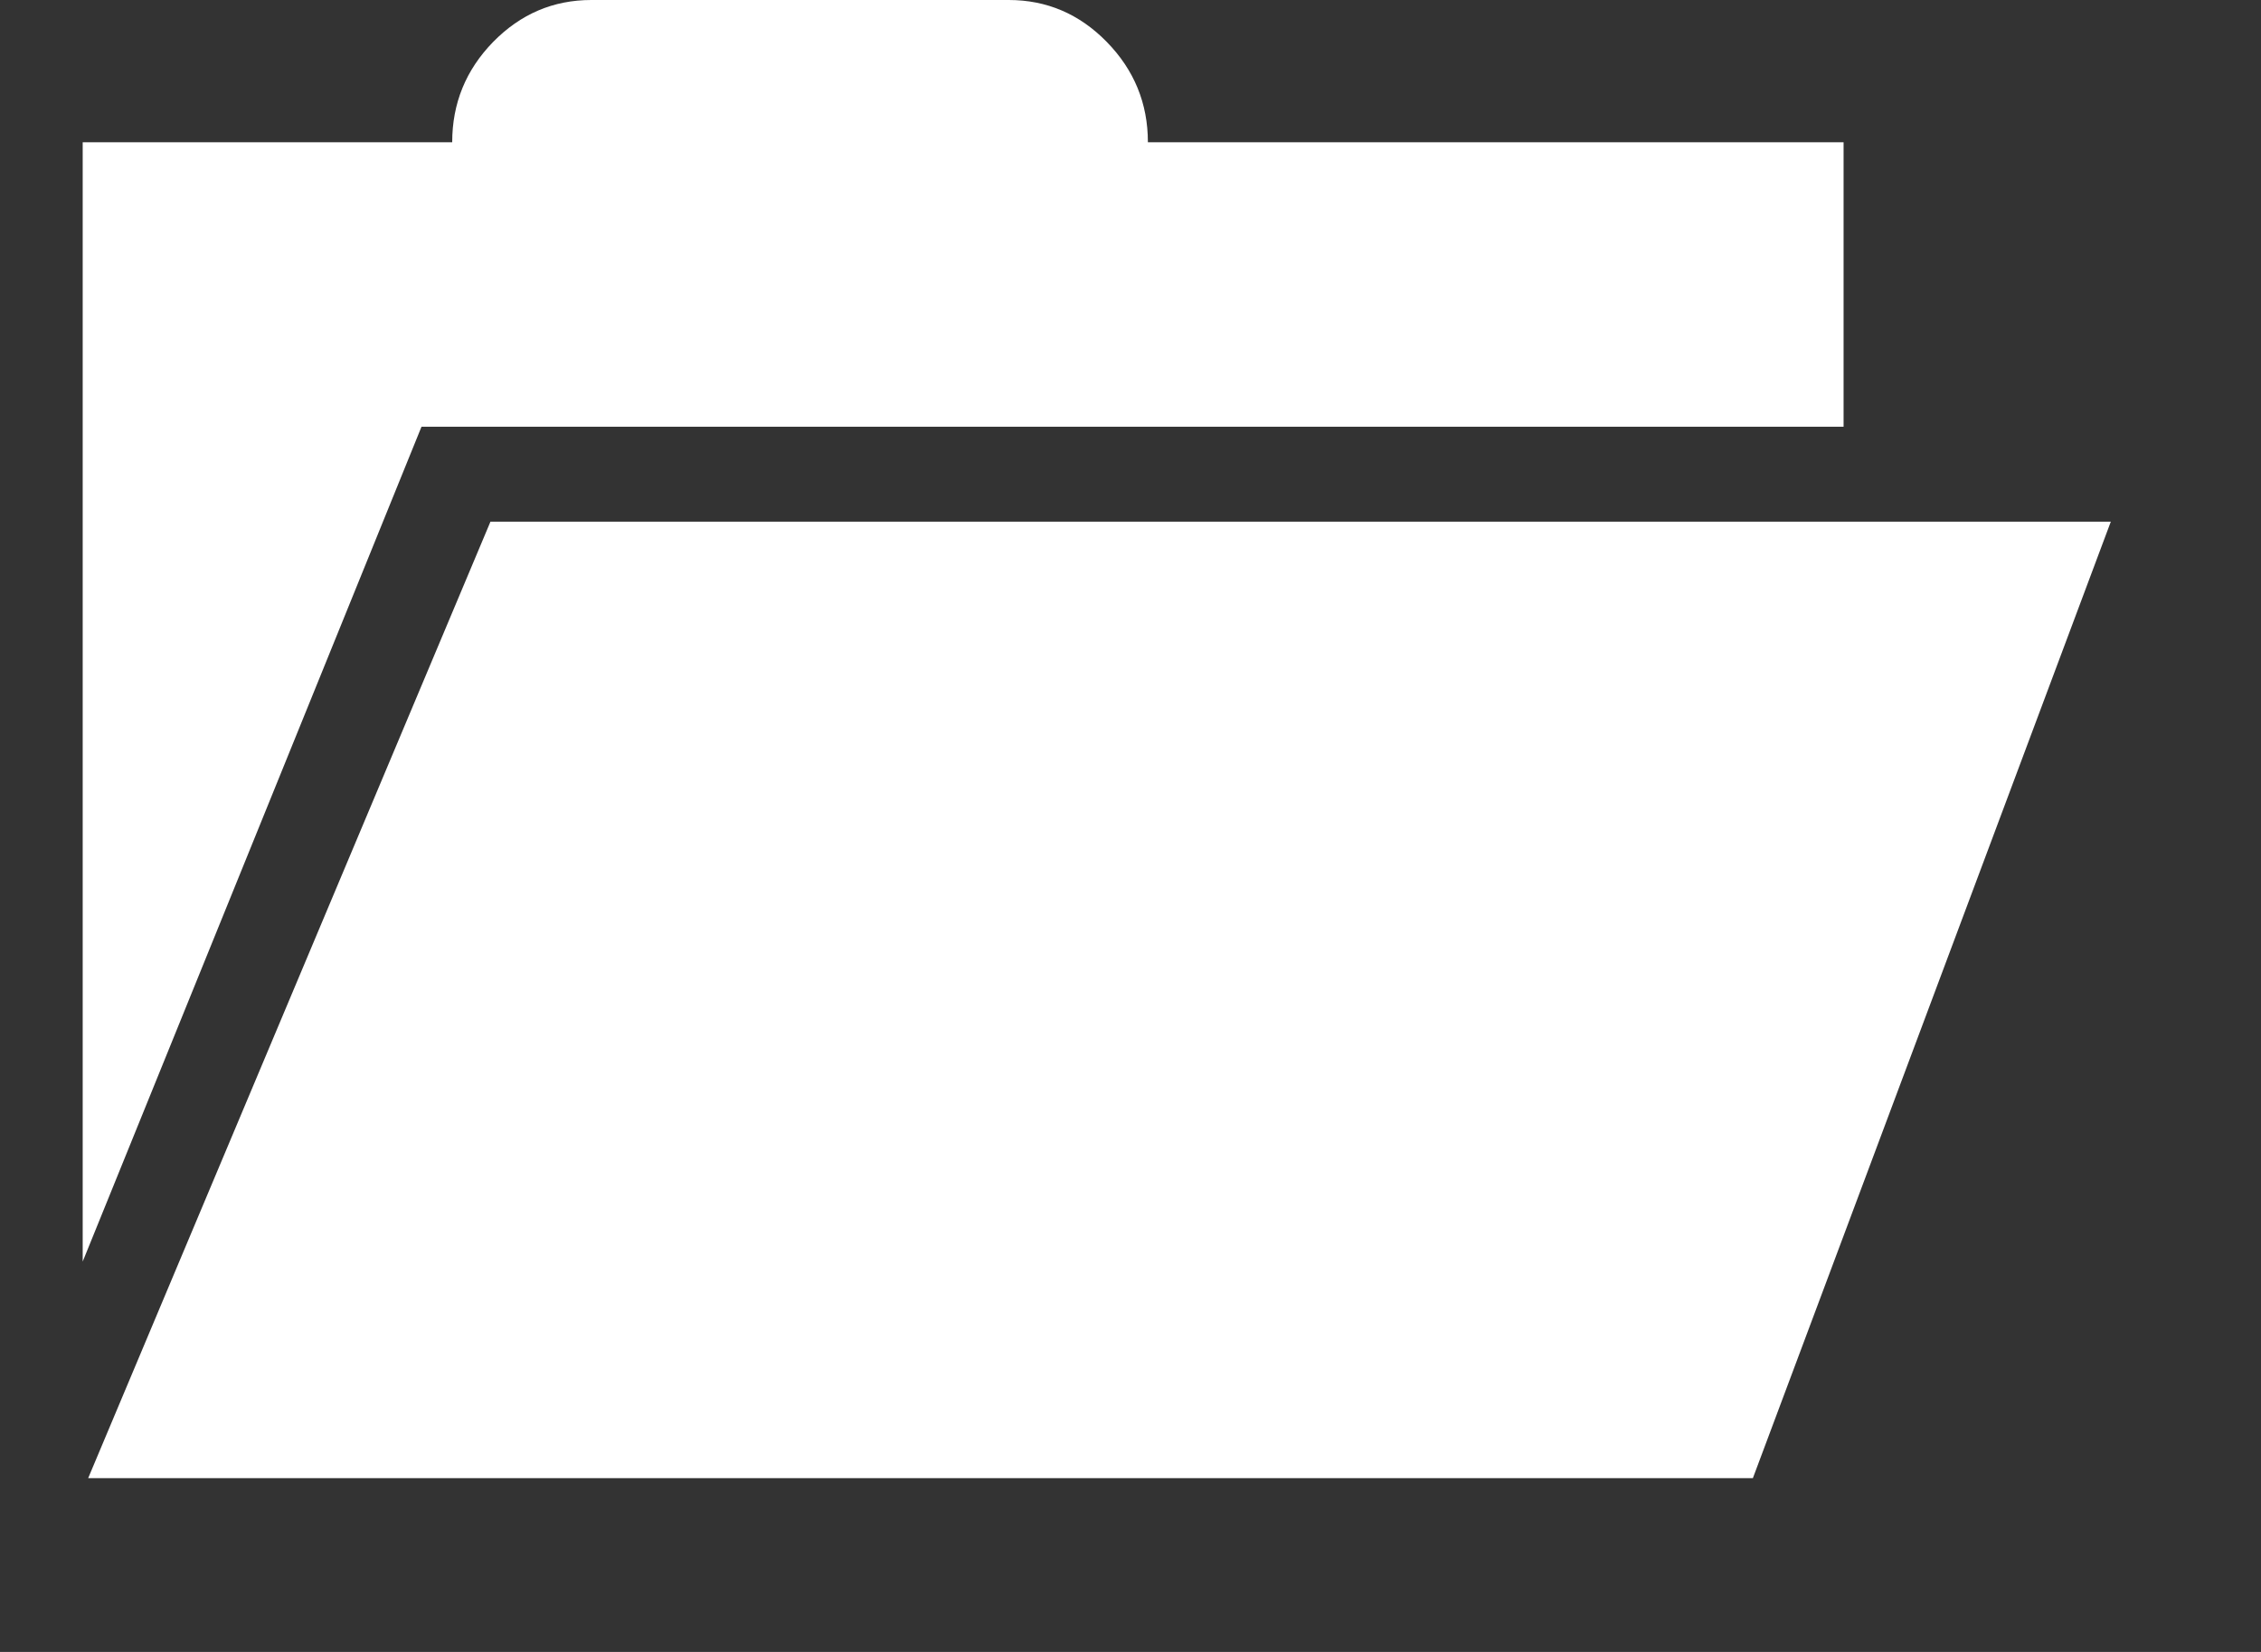 <?xml version="1.0" encoding="UTF-8"?>
<svg width="26px" height="19px" viewBox="0 0 26 19" version="1.1" xmlns="http://www.w3.org/2000/svg" xmlns:xlink="http://www.w3.org/1999/xlink">
    <rect x="0" y="0" width="26" height="19" fill="#333333" stroke="none"/>
    <!-- Generator: Sketch 50.2 (55047) - http://www.bohemiancoding.com/sketch -->
    <title>IconBaseData</title>
    <desc>Created with Sketch.</desc>
    <defs></defs>
    <g id="IconBaseData" stroke="none" stroke-width="1" fill="none" fill-rule="evenodd">
        <g id="Base-Data" transform="translate(-0, 0)" fill="#FFFFFF">
            <path d="M0.951,14.51 L0.951,1.636 L5.2,1.636 C5.2,1.189 5.357,0.804 5.671,0.482 C5.986,0.161 6.362,0 6.8,0 L11.6,0 C12.037,0 12.413,0.161 12.727,0.482 C13.042,0.804 13.2,1.189 13.2,1.636 L21.2,1.636 L21.2,4.908 L4.847,4.908 L0.951,14.51 Z" id="Fill-115"></path>
            <polygon id="Path-2" points="24.273 6 20.157 17.001 1.014 17.001 5.64 6"></polygon>
        </g>
    </g>
</svg>